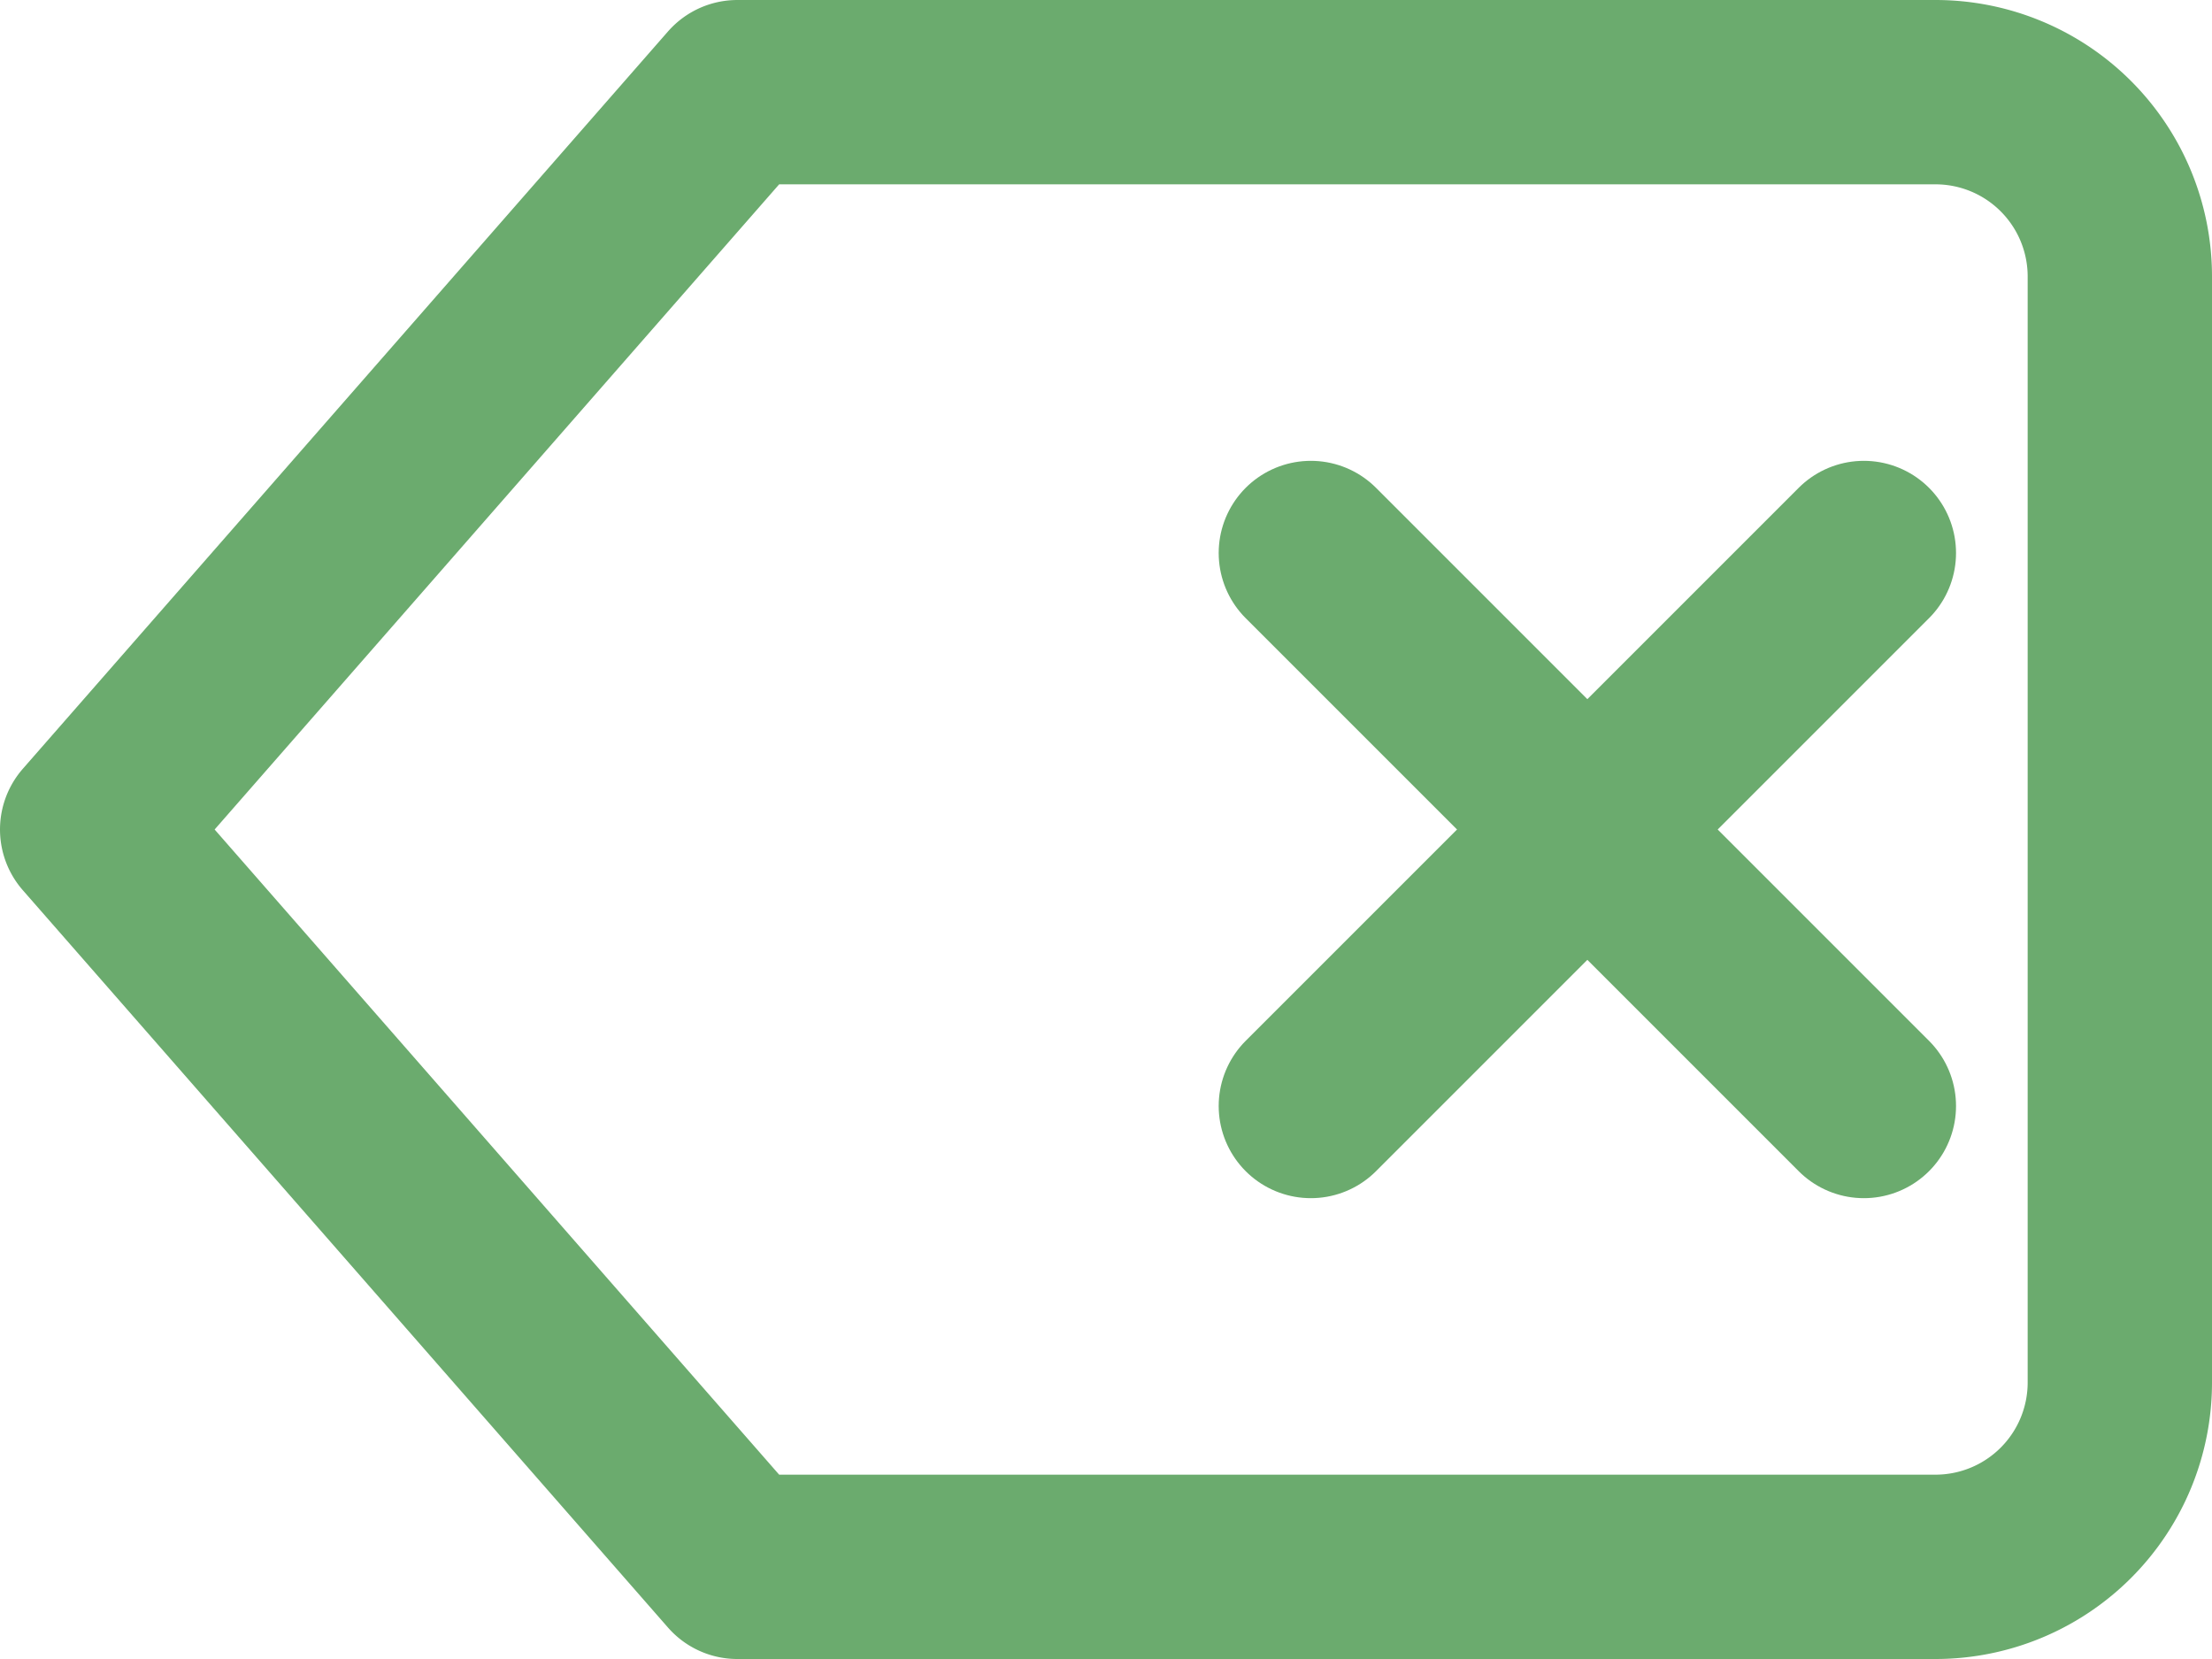 <svg xmlns="http://www.w3.org/2000/svg" width="36" height="27" viewBox="0 0 36 27">
  <g id="Icon_feather-delete" data-name="Icon feather-delete" transform="translate(4.834 3.925)">
    <path id="Tracé_6" data-name="Tracé 6" d="M31.5,6H12L1.5,18,12,30H31.5a3,3,0,0,0,3-3V9A3,3,0,0,0,31.5,6Z" transform="translate(-4.834 -8.425)" fill="none" stroke="#6bab6e" stroke-linecap="round" stroke-linejoin="round" stroke-width="3"/>
    <path id="Tracé_7" data-name="Tracé 7" d="M27,13.5l-9,9" transform="translate(-1.5 -8.425)" fill="none" stroke="#6bab6e" stroke-linecap="round" stroke-linejoin="round" stroke-width="3"/>
    <path id="Tracé_8" data-name="Tracé 8" d="M18,13.5l9,9" transform="translate(-1.5 -8.425)" fill="none" stroke="#6bab6e" stroke-linecap="round" stroke-linejoin="round" stroke-width="3"/>
  </g>
</svg>

